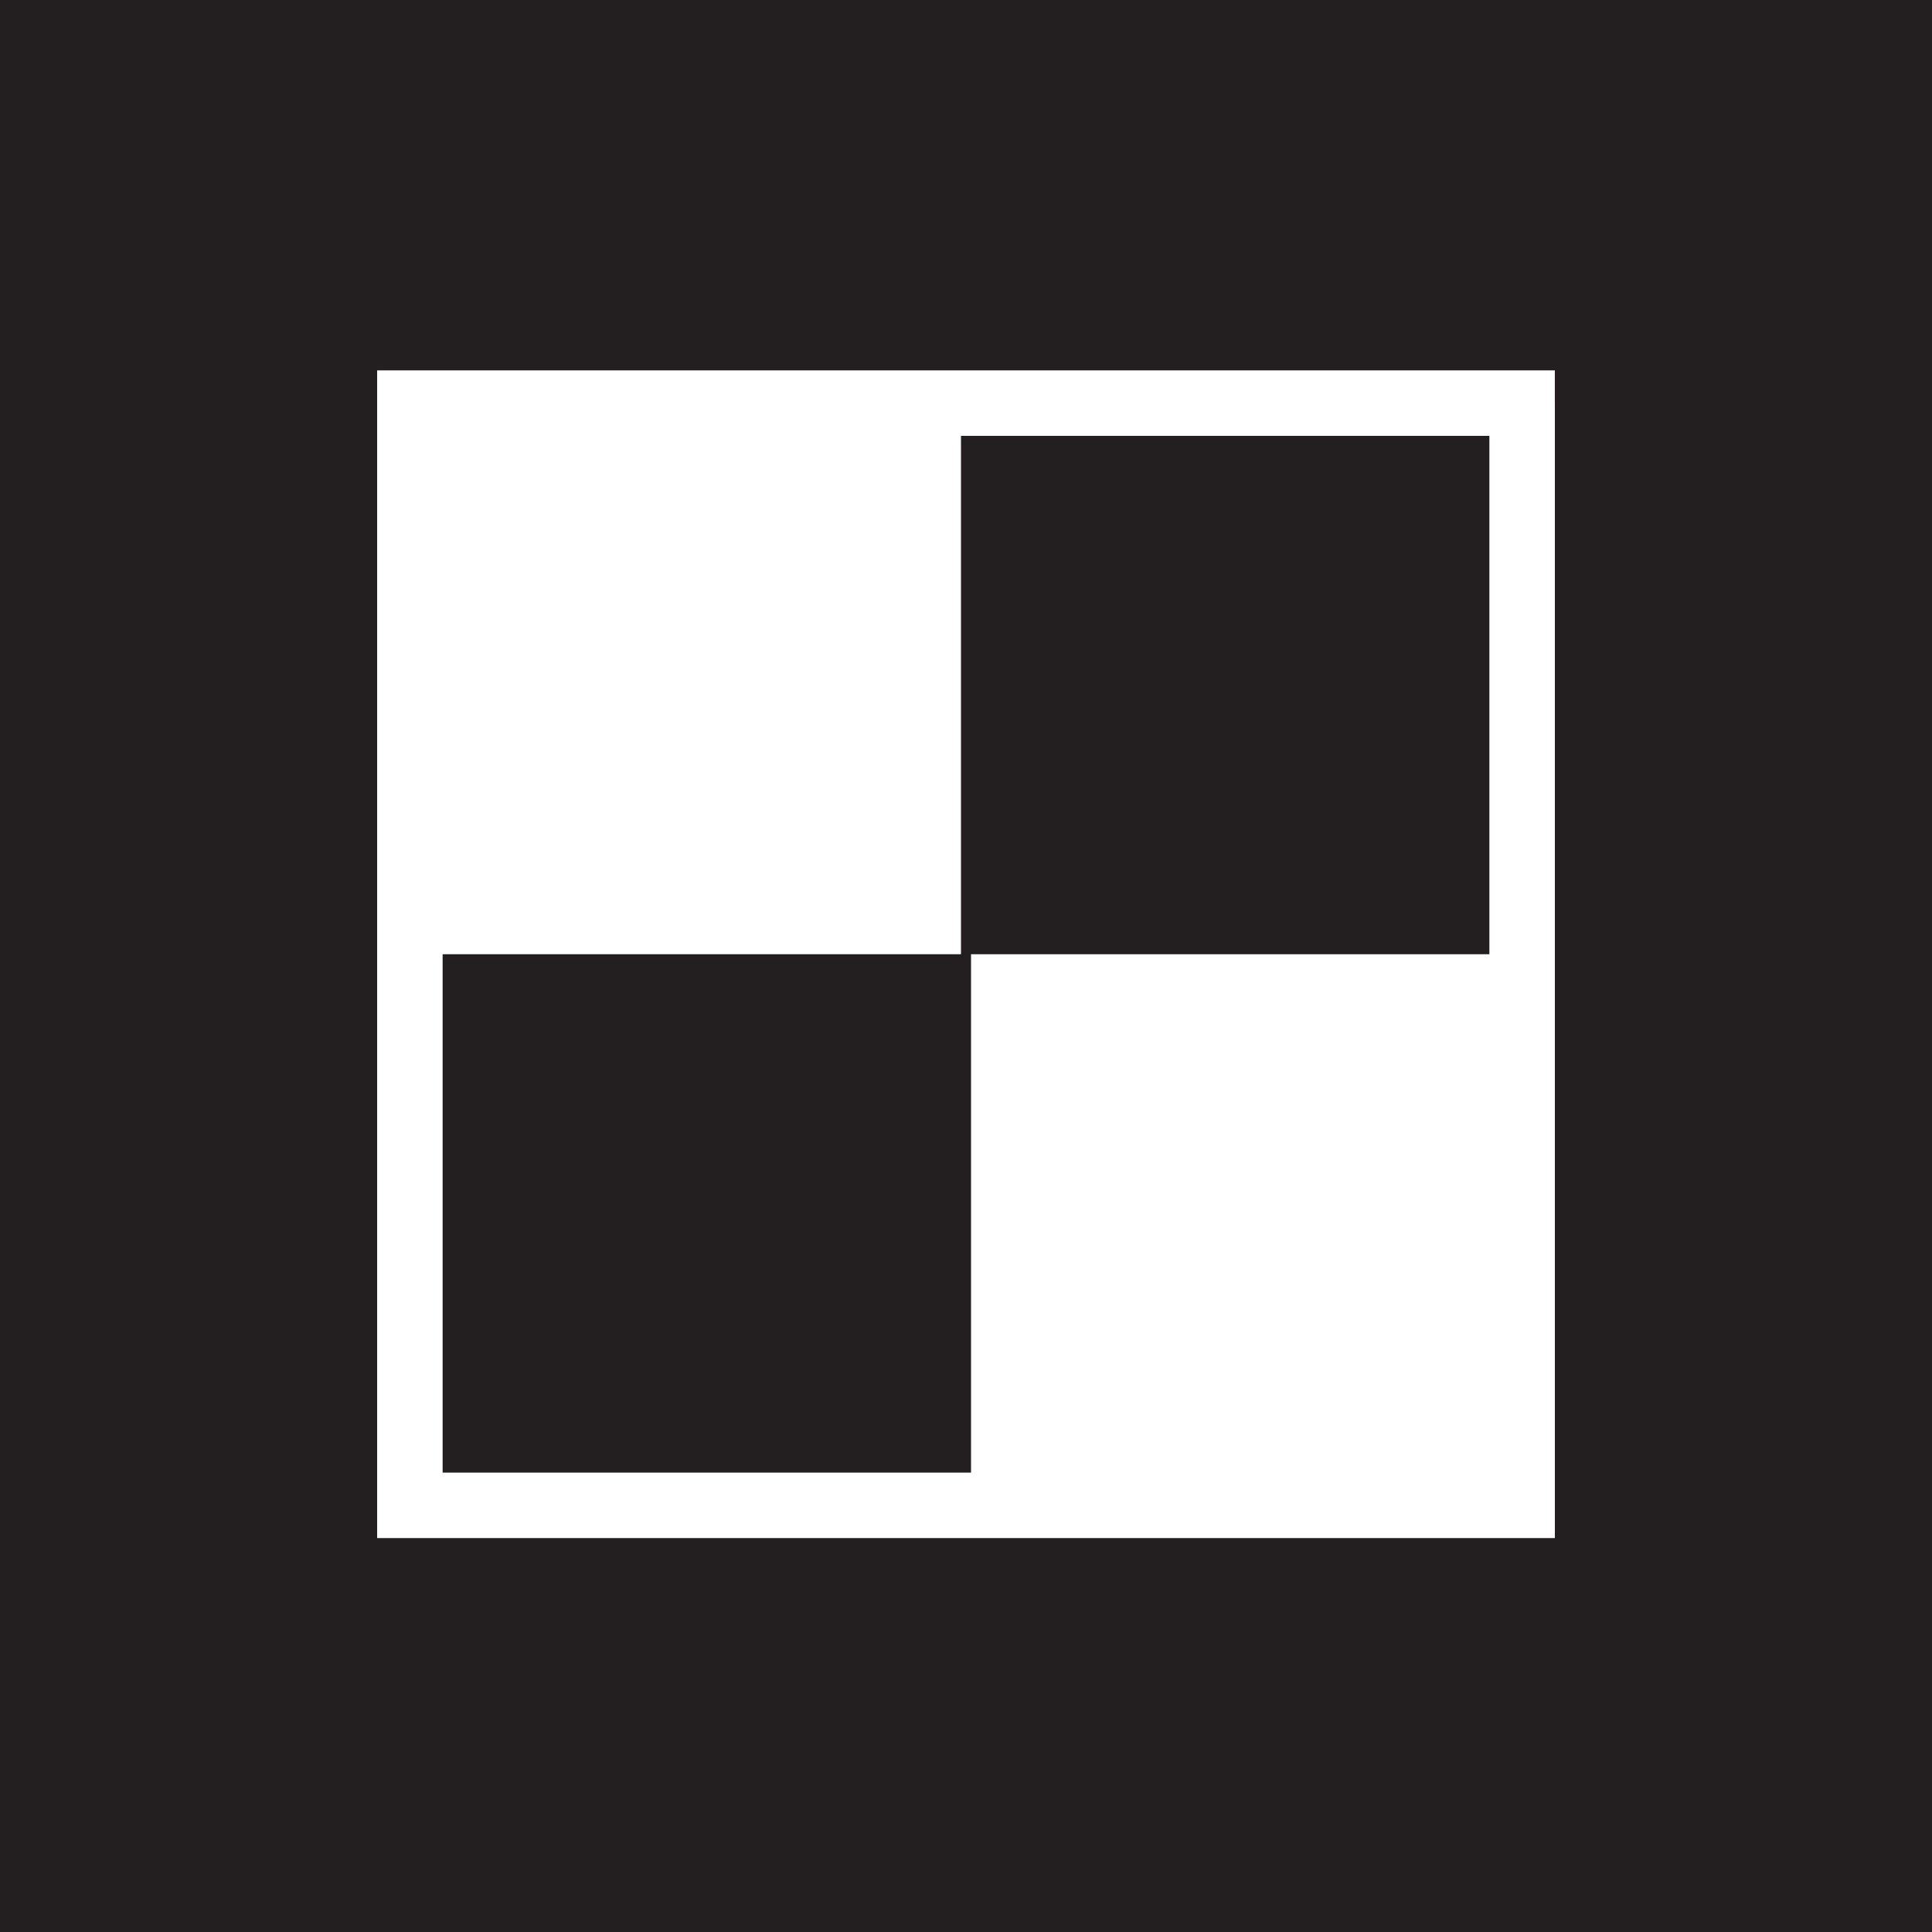 <?xml version="1.0" encoding="utf-8"?>
<!-- Generator: Adobe Illustrator 15.0.0, SVG Export Plug-In . SVG Version: 6.00 Build 0)  -->
<!DOCTYPE svg PUBLIC "-//W3C//DTD SVG 1.1//EN" "http://www.w3.org/Graphics/SVG/1.1/DTD/svg11.dtd">
<svg version="1.1" id="Layer_1" xmlns="http://www.w3.org/2000/svg" xmlns:xlink="http://www.w3.org/1999/xlink" x="0px" y="0px"
	 width="100px" height="100px" viewBox="0 0 100 100" enable-background="new 0 0 100 100" xml:space="preserve">
<g>
	<polygon fill="#231F20" points="49.74,49.391 22.91,49.391 22.91,76.222 50.26,76.222 50.26,49.391 77.09,49.391 77.09,22.56 
		49.74,22.56 	"/>
	<path fill="#231F20" d="M0,0v100h100V0H0z M80.479,20.865v1.694v26.831v25.217v5.003h-7.215H50.26H19.521v-0.374v-3.015V49.391
		V25.494v-6.323h7.215H49.74h30.738V20.865z"/>
</g>
</svg>
